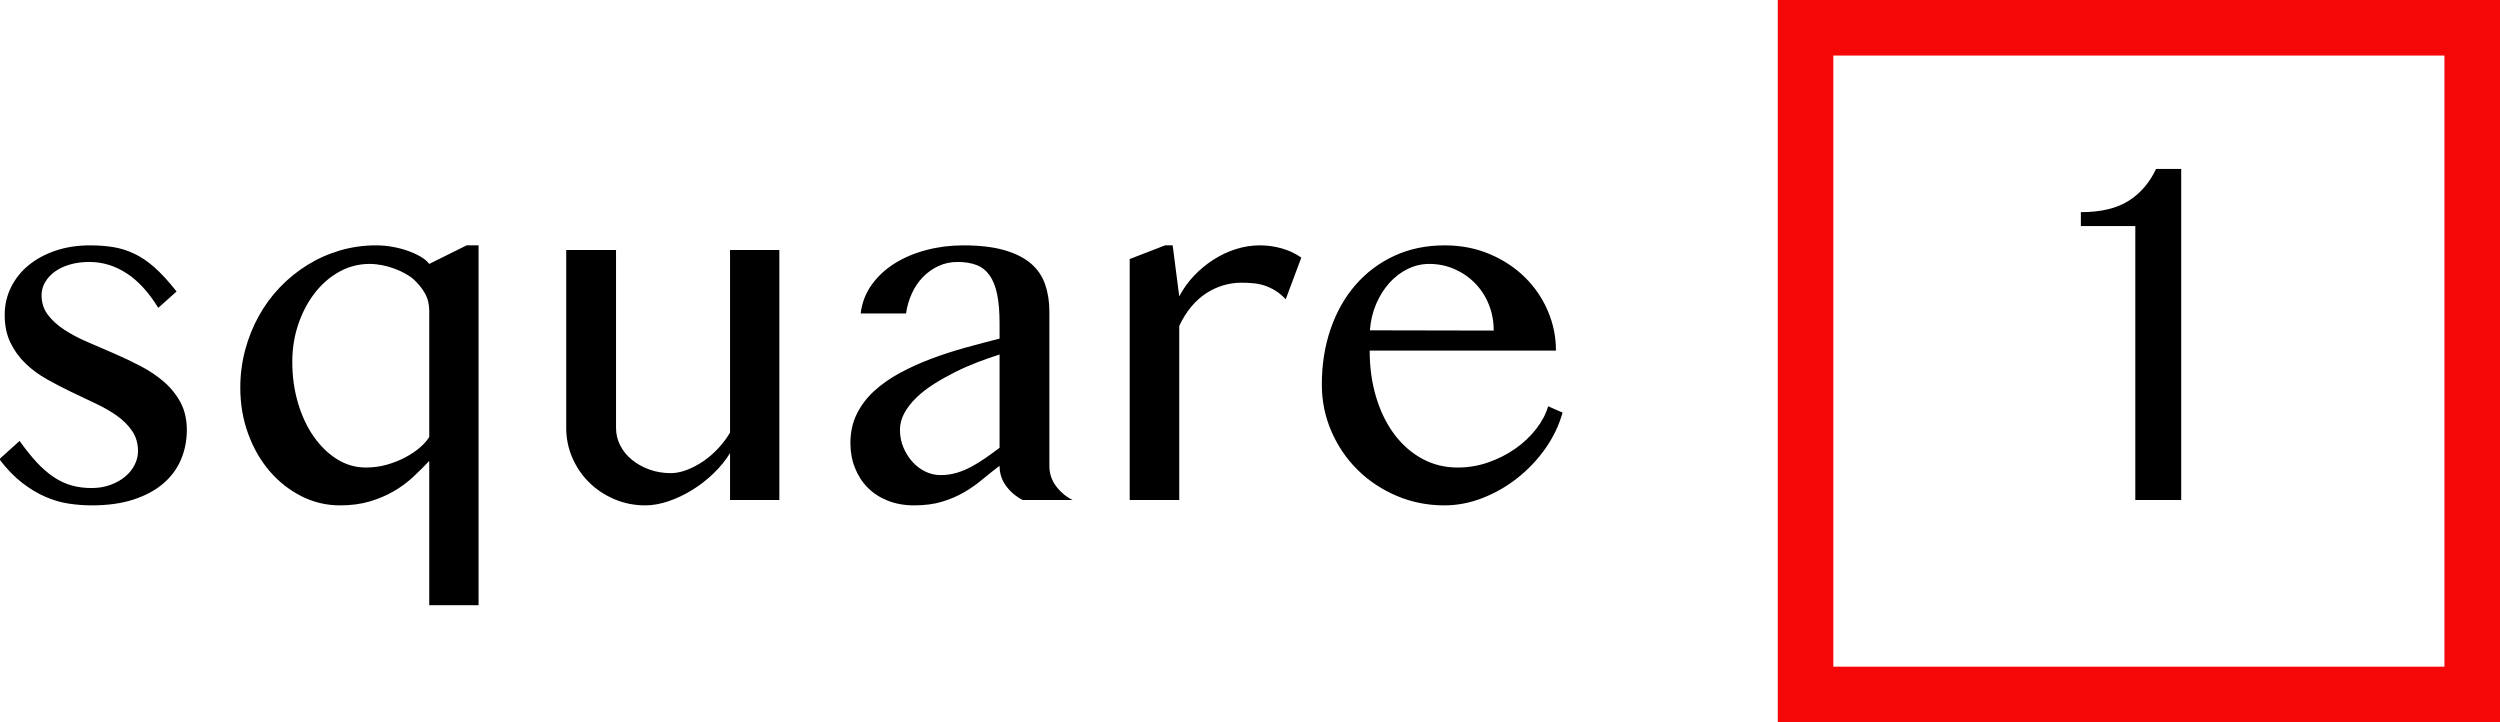 <?xml version="1.0" encoding="UTF-8"?>
<svg width="180px" height="52px" viewBox="0 0 180 52" version="1.1" xmlns="http://www.w3.org/2000/svg" xmlns:xlink="http://www.w3.org/1999/xlink">
    <!-- Generator: Sketch 64 (93537) - https://sketch.com -->
    <title>page-logo</title>
    <desc>Created with Sketch.</desc>
    <g id="Page-1" stroke="none" stroke-width="1" fill="none" fill-rule="evenodd">
        <g id="page-logo" transform="translate(-1, 2)">
            <path d="M7.596,34.387 C8.756,34.387 9.764,34.246 10.619,33.965 C11.475,33.684 12.187,33.3 12.755,32.813 C13.323,32.327 13.748,31.753 14.029,31.091 C14.311,30.429 14.451,29.717 14.451,28.955 C14.451,28.205 14.302,27.549 14.003,26.986 C13.704,26.424 13.309,25.929 12.816,25.501 C12.324,25.073 11.765,24.695 11.138,24.367 C10.511,24.039 9.872,23.734 9.222,23.453 C8.571,23.172 7.933,22.896 7.306,22.627 C6.679,22.357 6.119,22.062 5.627,21.739 C5.135,21.417 4.739,21.057 4.44,20.658 C4.142,20.26 3.992,19.791 3.992,19.252 C3.992,18.924 4.077,18.613 4.247,18.32 C4.417,18.027 4.651,17.772 4.95,17.556 C5.249,17.339 5.609,17.169 6.031,17.046 C6.453,16.923 6.922,16.861 7.438,16.861 C8.387,16.861 9.28,17.134 10.118,17.679 C10.956,18.224 11.715,19.053 12.395,20.166 L12.395,20.166 L13.713,18.988 C13.162,18.285 12.641,17.714 12.148,17.274 C11.656,16.835 11.161,16.498 10.663,16.264 C10.165,16.029 9.658,15.871 9.143,15.789 C8.627,15.707 8.07,15.666 7.473,15.666 C6.582,15.666 5.762,15.792 5.012,16.044 C4.262,16.296 3.614,16.645 3.069,17.09 C2.524,17.535 2.1,18.065 1.795,18.681 C1.49,19.296 1.338,19.961 1.338,20.676 C1.338,21.438 1.476,22.103 1.751,22.671 C2.026,23.239 2.39,23.74 2.841,24.174 C3.292,24.607 3.805,24.985 4.379,25.308 C4.953,25.63 5.539,25.935 6.137,26.222 C6.734,26.509 7.32,26.787 7.895,27.057 C8.469,27.326 8.981,27.622 9.433,27.944 C9.884,28.267 10.247,28.633 10.522,29.043 C10.798,29.453 10.936,29.934 10.936,30.484 C10.936,30.824 10.854,31.155 10.689,31.478 C10.525,31.8 10.294,32.084 9.995,32.33 C9.696,32.576 9.342,32.772 8.932,32.919 C8.521,33.065 8.076,33.139 7.596,33.139 C7.08,33.139 6.603,33.077 6.163,32.954 C5.724,32.831 5.296,32.632 4.88,32.356 C4.464,32.081 4.057,31.729 3.658,31.302 C3.26,30.874 2.844,30.355 2.41,29.746 L2.41,29.746 L0.951,31.064 C1.49,31.768 2.041,32.336 2.604,32.77 C3.166,33.203 3.729,33.54 4.291,33.78 C4.854,34.021 5.413,34.182 5.97,34.264 C6.526,34.346 7.068,34.387 7.596,34.387 Z M35.457,41.576 L35.457,15.666 L34.596,15.666 L31.906,17.002 C31.766,16.814 31.561,16.642 31.291,16.483 C31.021,16.325 30.714,16.185 30.368,16.062 C30.022,15.938 29.653,15.842 29.261,15.771 C28.868,15.701 28.473,15.666 28.074,15.666 C27.172,15.666 26.305,15.789 25.473,16.035 C24.641,16.281 23.864,16.627 23.144,17.072 C22.423,17.518 21.764,18.051 21.166,18.672 C20.568,19.293 20.059,19.984 19.637,20.746 C19.215,21.508 18.887,22.325 18.652,23.198 C18.418,24.071 18.301,24.977 18.301,25.914 C18.301,27.086 18.488,28.188 18.863,29.219 C19.238,30.25 19.751,31.146 20.401,31.908 C21.052,32.67 21.813,33.273 22.687,33.719 C23.56,34.164 24.494,34.387 25.49,34.387 C26.275,34.387 26.984,34.293 27.617,34.105 C28.25,33.918 28.824,33.675 29.34,33.376 C29.855,33.077 30.321,32.734 30.737,32.348 C31.153,31.961 31.543,31.574 31.906,31.188 L31.906,31.188 L31.906,41.576 L35.457,41.576 Z M27.336,31.662 C26.598,31.662 25.909,31.463 25.271,31.064 C24.632,30.666 24.072,30.124 23.592,29.438 C23.111,28.753 22.733,27.947 22.458,27.021 C22.183,26.096 22.045,25.105 22.045,24.051 C22.045,23.09 22.191,22.182 22.484,21.326 C22.777,20.471 23.176,19.721 23.68,19.076 C24.184,18.432 24.772,17.925 25.446,17.556 C26.12,17.187 26.844,17.002 27.617,17.002 C27.898,17.002 28.191,17.031 28.496,17.09 C28.801,17.148 29.097,17.23 29.384,17.336 C29.671,17.441 29.94,17.564 30.192,17.705 C30.444,17.846 30.652,17.992 30.816,18.145 C31.121,18.426 31.379,18.748 31.59,19.111 C31.801,19.475 31.906,19.902 31.906,20.395 L31.906,20.395 L31.906,29.465 C31.766,29.699 31.549,29.945 31.256,30.203 C30.963,30.461 30.614,30.698 30.21,30.915 C29.806,31.132 29.36,31.311 28.874,31.451 C28.388,31.592 27.875,31.662 27.336,31.662 Z M47.463,34.387 C47.99,34.387 48.547,34.287 49.133,34.088 C49.719,33.889 50.287,33.619 50.838,33.279 C51.389,32.939 51.901,32.541 52.376,32.084 C52.851,31.627 53.246,31.141 53.562,30.625 L53.562,30.625 L53.562,34 L57.113,34 L57.113,16 L53.562,16 L53.562,29.148 C53.328,29.547 53.044,29.925 52.71,30.282 C52.376,30.64 52.016,30.95 51.629,31.214 C51.242,31.478 50.847,31.686 50.442,31.838 C50.038,31.99 49.66,32.066 49.309,32.066 C48.758,32.066 48.245,31.981 47.771,31.812 C47.296,31.642 46.877,31.41 46.514,31.117 C46.15,30.824 45.866,30.479 45.661,30.08 C45.456,29.682 45.354,29.26 45.354,28.814 L45.354,28.814 L45.354,16 L41.768,16 L41.768,28.814 C41.768,29.576 41.917,30.297 42.216,30.977 C42.515,31.656 42.922,32.248 43.438,32.752 C43.953,33.256 44.557,33.654 45.248,33.947 C45.939,34.24 46.678,34.387 47.463,34.387 Z M66.816,34.387 C67.578,34.387 68.249,34.299 68.829,34.123 C69.409,33.947 69.937,33.722 70.411,33.446 C70.886,33.171 71.325,32.863 71.729,32.523 C72.134,32.184 72.547,31.855 72.969,31.539 C72.969,32.09 73.13,32.579 73.452,33.007 C73.774,33.435 74.17,33.766 74.639,34 L74.639,34 L78.225,34 C77.756,33.766 77.36,33.435 77.038,33.007 C76.716,32.579 76.555,32.09 76.555,31.539 L76.555,31.539 L76.555,20.43 C76.555,19.715 76.452,19.062 76.247,18.47 C76.042,17.878 75.699,17.377 75.219,16.967 C74.738,16.557 74.1,16.237 73.303,16.009 C72.506,15.78 71.521,15.666 70.35,15.666 C69.436,15.666 68.554,15.777 67.704,16 C66.854,16.223 66.096,16.542 65.428,16.958 C64.76,17.374 64.206,17.887 63.767,18.496 C63.327,19.105 63.061,19.797 62.967,20.57 L62.967,20.57 L66.236,20.57 C66.307,20.066 66.444,19.589 66.649,19.138 C66.854,18.687 67.118,18.294 67.44,17.96 C67.763,17.626 68.135,17.359 68.557,17.16 C68.979,16.961 69.441,16.861 69.945,16.861 C70.473,16.861 70.927,16.935 71.308,17.081 C71.688,17.228 72.002,17.474 72.248,17.819 C72.494,18.165 72.676,18.619 72.793,19.182 C72.91,19.744 72.969,20.436 72.969,21.256 L72.969,21.256 L72.969,22.381 C72.172,22.58 71.352,22.797 70.508,23.031 C69.664,23.266 68.844,23.532 68.047,23.831 C67.25,24.13 66.5,24.47 65.797,24.851 C65.094,25.231 64.476,25.665 63.942,26.151 C63.409,26.638 62.99,27.191 62.686,27.812 C62.381,28.434 62.229,29.131 62.229,29.904 C62.229,30.537 62.337,31.129 62.554,31.68 C62.771,32.23 63.075,32.705 63.468,33.104 C63.86,33.502 64.341,33.815 64.909,34.044 C65.478,34.272 66.113,34.387 66.816,34.387 Z M68.715,32.207 C68.34,32.207 67.977,32.122 67.625,31.952 C67.273,31.782 66.963,31.548 66.693,31.249 C66.424,30.95 66.207,30.604 66.043,30.212 C65.879,29.819 65.797,29.4 65.797,28.955 C65.797,28.533 65.902,28.129 66.113,27.742 C66.324,27.355 66.611,26.986 66.975,26.635 C67.338,26.283 67.76,25.955 68.24,25.65 C68.721,25.346 69.225,25.062 69.752,24.798 C70.279,24.534 70.818,24.297 71.369,24.086 C71.92,23.875 72.453,23.688 72.969,23.523 L72.969,23.523 L72.969,30.238 C72.617,30.508 72.271,30.76 71.932,30.994 C71.592,31.229 71.252,31.437 70.912,31.618 C70.572,31.8 70.221,31.943 69.857,32.049 C69.494,32.154 69.113,32.207 68.715,32.207 Z M85.906,34 L85.906,21.467 C86.152,20.939 86.439,20.479 86.768,20.087 C87.096,19.694 87.453,19.372 87.84,19.12 C88.227,18.868 88.634,18.678 89.062,18.549 C89.489,18.42 89.926,18.355 90.371,18.355 C90.652,18.355 90.934,18.367 91.215,18.391 C91.496,18.414 91.771,18.47 92.041,18.558 C92.311,18.646 92.574,18.769 92.832,18.927 C93.09,19.085 93.336,19.293 93.57,19.551 L93.57,19.551 L94.695,16.545 C94.25,16.24 93.772,16.018 93.263,15.877 C92.753,15.736 92.234,15.666 91.707,15.666 C91.121,15.666 90.544,15.757 89.976,15.938 C89.407,16.12 88.868,16.375 88.358,16.703 C87.849,17.031 87.383,17.418 86.961,17.863 C86.539,18.309 86.188,18.801 85.906,19.34 L85.906,19.34 L85.432,15.666 L84.887,15.666 L82.338,16.65 L82.338,34 L85.906,34 Z M104.996,34.387 C105.922,34.387 106.836,34.211 107.738,33.859 C108.641,33.508 109.476,33.03 110.243,32.427 C111.011,31.823 111.682,31.117 112.256,30.309 C112.83,29.5 113.246,28.633 113.504,27.707 L113.504,27.707 L112.467,27.25 C112.303,27.812 112.016,28.357 111.605,28.885 C111.195,29.412 110.7,29.881 110.12,30.291 C109.54,30.701 108.893,31.032 108.178,31.284 C107.463,31.536 106.719,31.662 105.945,31.662 C105.02,31.662 104.17,31.451 103.396,31.029 C102.623,30.607 101.955,30.021 101.393,29.271 C100.83,28.521 100.394,27.631 100.083,26.6 C99.772,25.568 99.617,24.449 99.617,23.242 L99.617,23.242 L113.029,23.242 C113.029,22.246 112.833,21.291 112.44,20.377 C112.048,19.463 111.497,18.657 110.788,17.96 C110.079,17.263 109.232,16.706 108.248,16.29 C107.264,15.874 106.186,15.666 105.014,15.666 C103.678,15.666 102.468,15.918 101.384,16.422 C100.3,16.926 99.371,17.623 98.598,18.514 C97.824,19.404 97.227,20.462 96.805,21.687 C96.383,22.911 96.172,24.244 96.172,25.686 C96.172,26.881 96.403,28.009 96.866,29.069 C97.329,30.13 97.959,31.053 98.756,31.838 C99.553,32.623 100.487,33.244 101.56,33.701 C102.632,34.158 103.777,34.387 104.996,34.387 Z M108.547,21.801 L99.635,21.783 C99.682,21.104 99.831,20.471 100.083,19.885 C100.335,19.299 100.654,18.792 101.041,18.364 C101.428,17.937 101.867,17.603 102.359,17.362 C102.852,17.122 103.367,17.002 103.906,17.002 C104.551,17.002 105.154,17.125 105.717,17.371 C106.279,17.617 106.771,17.954 107.193,18.382 C107.615,18.81 107.946,19.316 108.187,19.902 C108.427,20.488 108.547,21.121 108.547,21.801 L108.547,21.801 Z M158.047,34 L158.047,10.164 L156.236,10.164 C155.768,11.16 155.105,11.928 154.25,12.467 C153.395,13.006 152.252,13.275 150.822,13.275 L150.822,13.275 L150.822,14.277 L154.742,14.277 L154.742,34 L158.047,34 Z" id="square1" fill="#000000" fill-rule="nonzero"></path>
            <rect id="Rectangle" stroke="#F50707" stroke-width="4" x="131" y="0" width="48" height="48"></rect>
        </g>
    </g>
</svg>